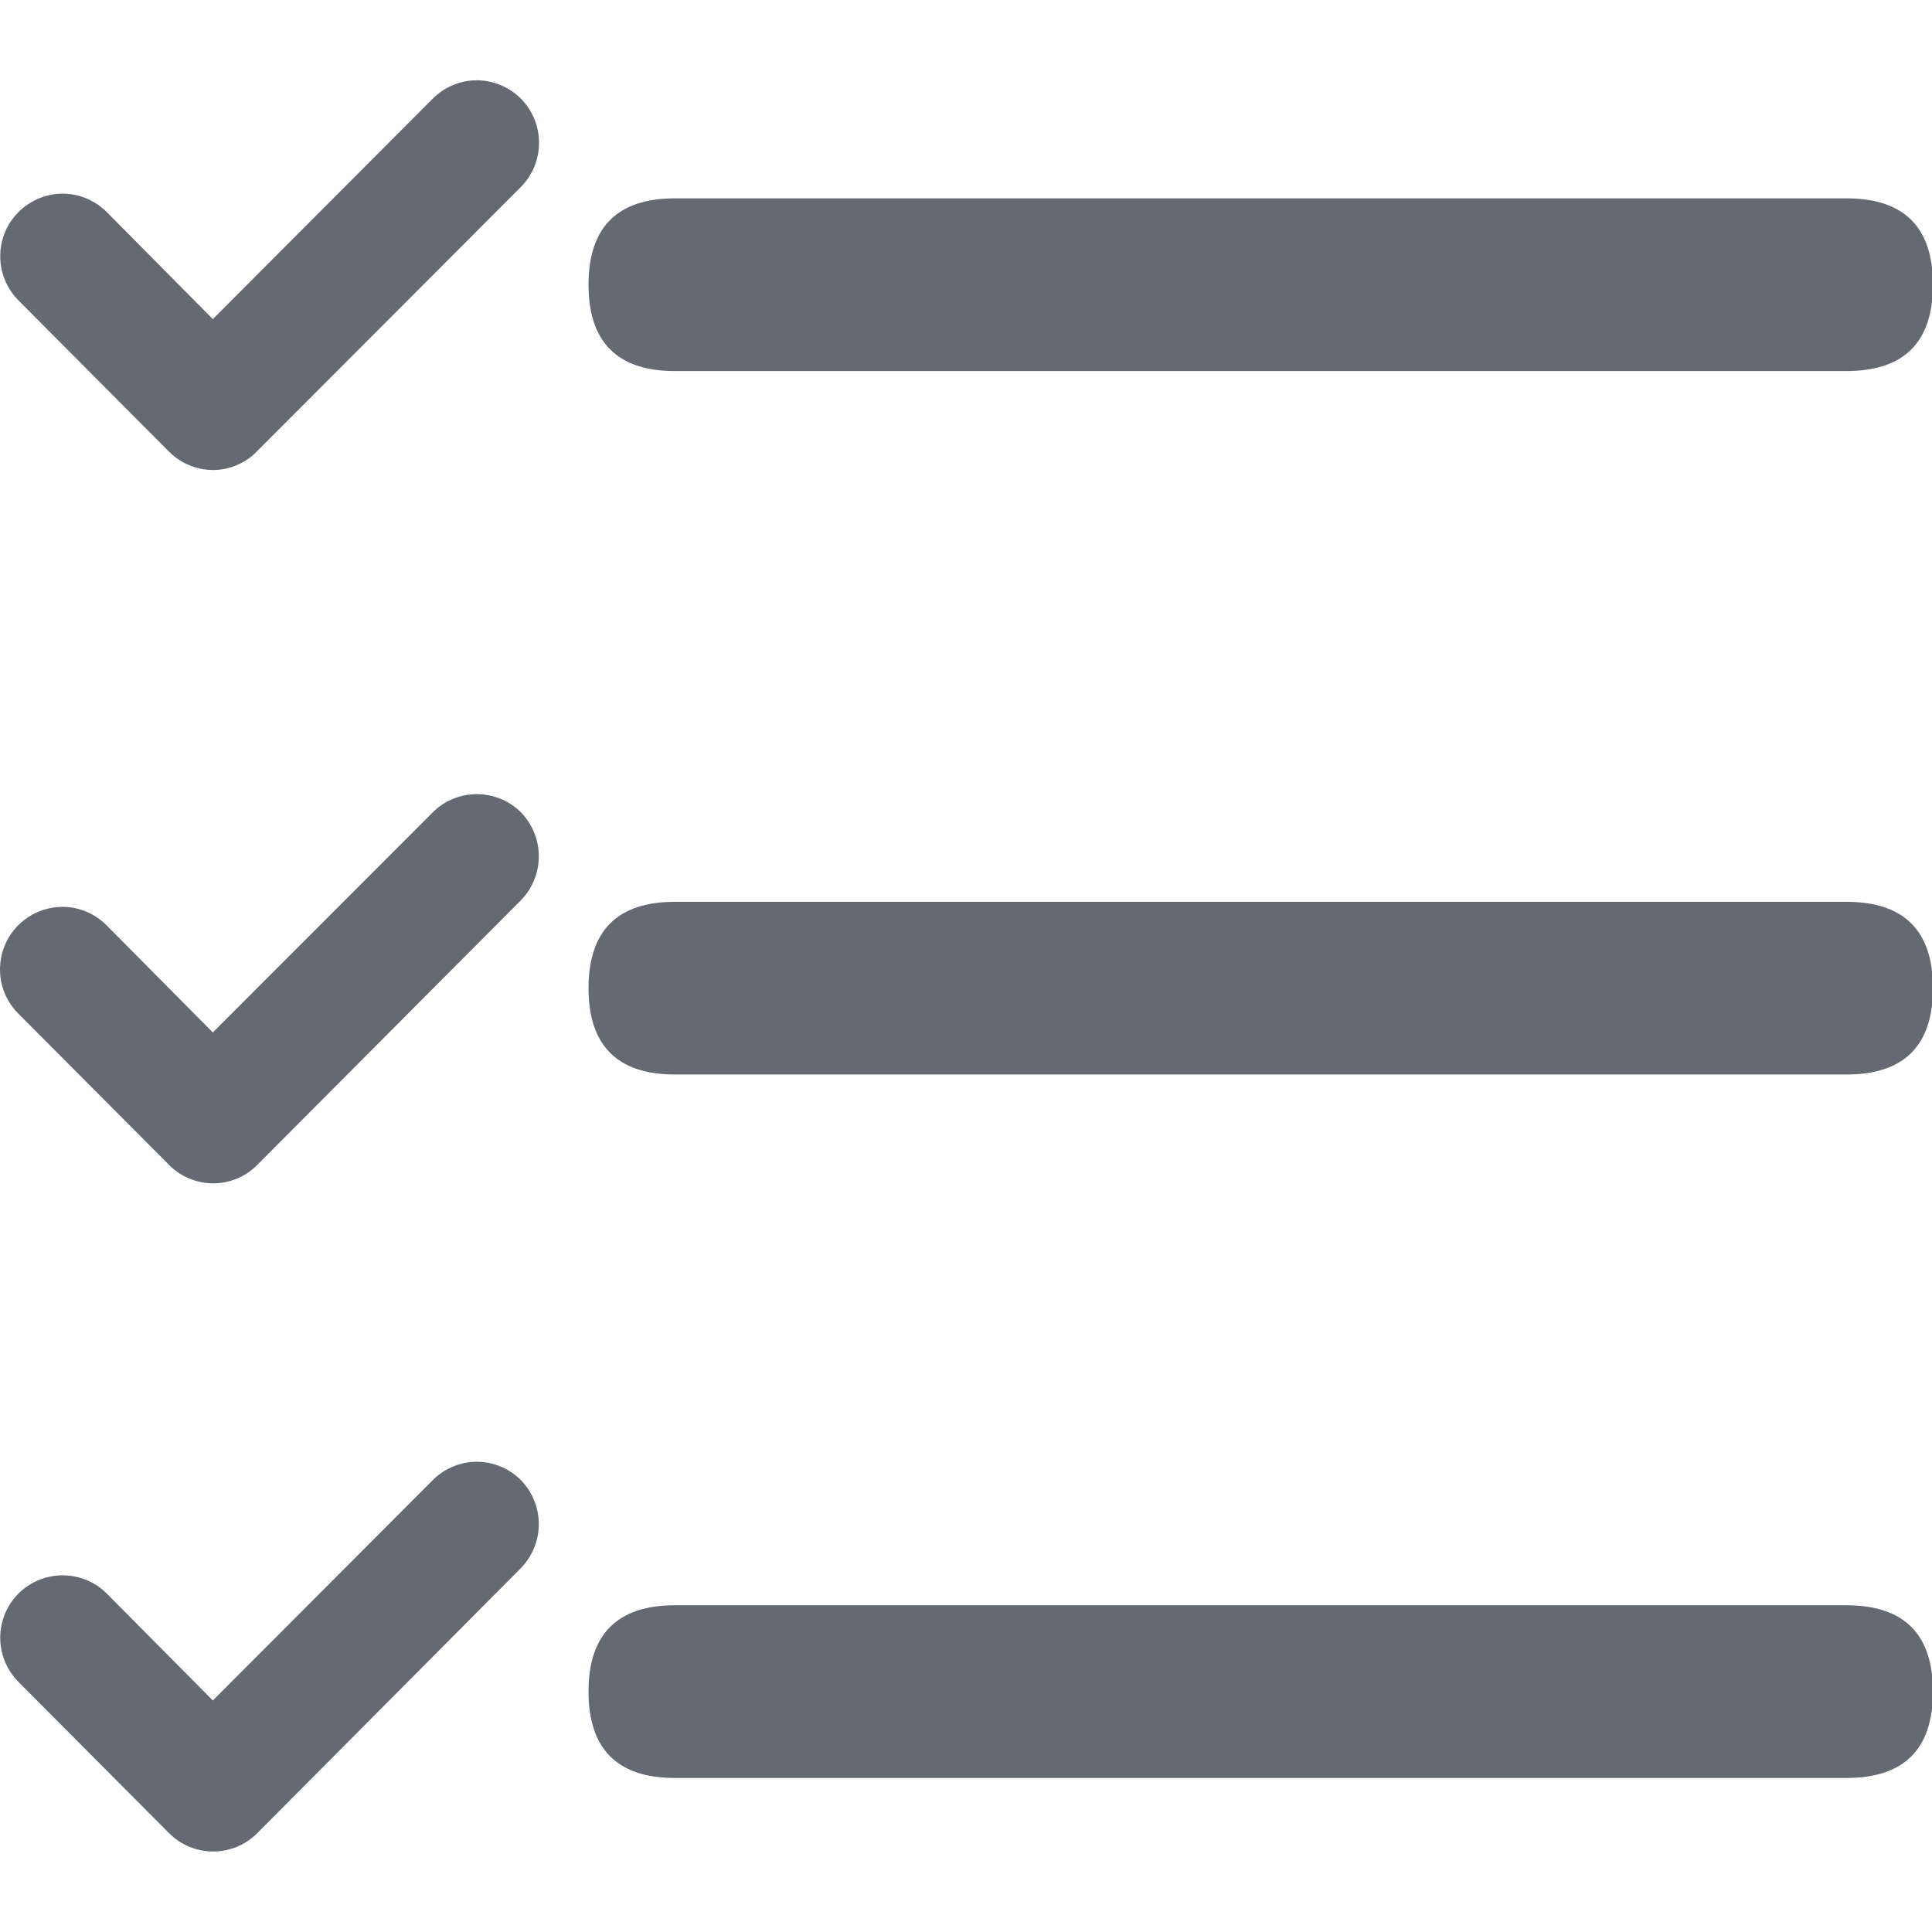 <!--
  - Copyright (c) 2022 NetEase, Inc. All rights reserved.
  - Use of this source code is governed by a MIT license that can be
  - found in the LICENSE file.
  -->

<svg width="18" height="18" viewBox="0 0 18 18" fill="none" xmlns="http://www.w3.org/2000/svg">
    <g clip-path="url(#clip0_6378_15235)">
        <path
            d="M6.288 1.848H17.203C17.74 1.848 18.009 2.117 18.009 2.654V2.651C18.009 3.188 17.74 3.457 17.203 3.457H6.288C5.752 3.457 5.483 3.188 5.483 2.651V2.654C5.483 2.117 5.752 1.848 6.288 1.848Z"
            fill="#656A72" />
        <path
            d="M6.288 8.402H17.203C17.74 8.402 18.009 8.671 18.009 9.208V9.205C18.009 9.742 17.74 10.011 17.203 10.011H6.288C5.752 10.011 5.483 9.742 5.483 9.205V9.208C5.483 8.671 5.752 8.402 6.288 8.402Z"
            fill="#656A72" />
        <path
            d="M6.288 14.956H17.203C17.74 14.956 18.009 15.225 18.009 15.762V15.759C18.009 16.296 17.74 16.565 17.203 16.565H6.288C5.752 16.565 5.483 16.296 5.483 15.759V15.762C5.483 15.225 5.752 14.956 6.288 14.956Z"
            fill="#656A72" />
        <path
            d="M4.854 0.92C4.8 0.866 4.736 0.823 4.665 0.793C4.595 0.764 4.519 0.748 4.443 0.748C4.366 0.748 4.29 0.763 4.22 0.793C4.149 0.822 4.085 0.866 4.031 0.92L1.983 2.973L0.995 1.976C0.941 1.922 0.877 1.879 0.806 1.849C0.736 1.82 0.66 1.804 0.584 1.804C0.468 1.805 0.356 1.839 0.261 1.903C0.165 1.967 0.09 2.058 0.046 2.164C0.002 2.271 -0.009 2.388 0.013 2.501C0.036 2.614 0.091 2.717 0.172 2.799L1.576 4.209C1.684 4.317 1.83 4.378 1.983 4.379C2.059 4.379 2.135 4.364 2.205 4.334C2.275 4.305 2.339 4.262 2.392 4.207L4.854 1.741C4.962 1.631 5.022 1.484 5.022 1.33C5.022 1.177 4.962 1.029 4.854 0.92ZM4.854 7.569C4.8 7.515 4.736 7.472 4.665 7.443C4.595 7.414 4.519 7.399 4.443 7.399C4.366 7.399 4.29 7.414 4.22 7.443C4.149 7.472 4.085 7.515 4.031 7.569L1.983 9.619L0.995 8.623C0.941 8.568 0.877 8.524 0.807 8.495C0.736 8.465 0.66 8.449 0.584 8.449C0.468 8.449 0.355 8.483 0.259 8.547C0.163 8.611 0.088 8.703 0.044 8.809C3.33449e-05 8.916 -0.011 9.034 0.011 9.147C0.034 9.26 0.09 9.364 0.172 9.445L1.576 10.854C1.629 10.908 1.693 10.951 1.764 10.98C1.834 11.01 1.91 11.025 1.986 11.025C2.062 11.025 2.138 11.01 2.209 10.98C2.279 10.951 2.343 10.908 2.396 10.854L4.854 8.387C4.96 8.278 5.02 8.131 5.02 7.978C5.02 7.825 4.96 7.678 4.854 7.569ZM4.854 13.791C4.8 13.736 4.736 13.693 4.665 13.664C4.595 13.634 4.519 13.619 4.443 13.619C4.366 13.619 4.29 13.634 4.22 13.664C4.149 13.693 4.085 13.736 4.031 13.791L1.983 15.843L0.995 14.847C0.941 14.793 0.877 14.75 0.806 14.721C0.736 14.692 0.66 14.677 0.584 14.677C0.507 14.677 0.431 14.692 0.361 14.721C0.29 14.75 0.226 14.793 0.172 14.847C0.063 14.956 0.002 15.104 0.002 15.258C0.002 15.412 0.063 15.56 0.172 15.67L1.576 17.08C1.685 17.189 1.832 17.25 1.986 17.25C2.14 17.25 2.288 17.189 2.396 17.08L4.854 14.609C4.96 14.499 5.02 14.353 5.02 14.2C5.02 14.047 4.96 13.9 4.854 13.791Z"
            fill="#656A72" />
    </g>
    <defs>
        <clipPath id="clip0_6378_15235">
            <rect width="18" height="18" fill="white" />
        </clipPath>
    </defs>
</svg>

